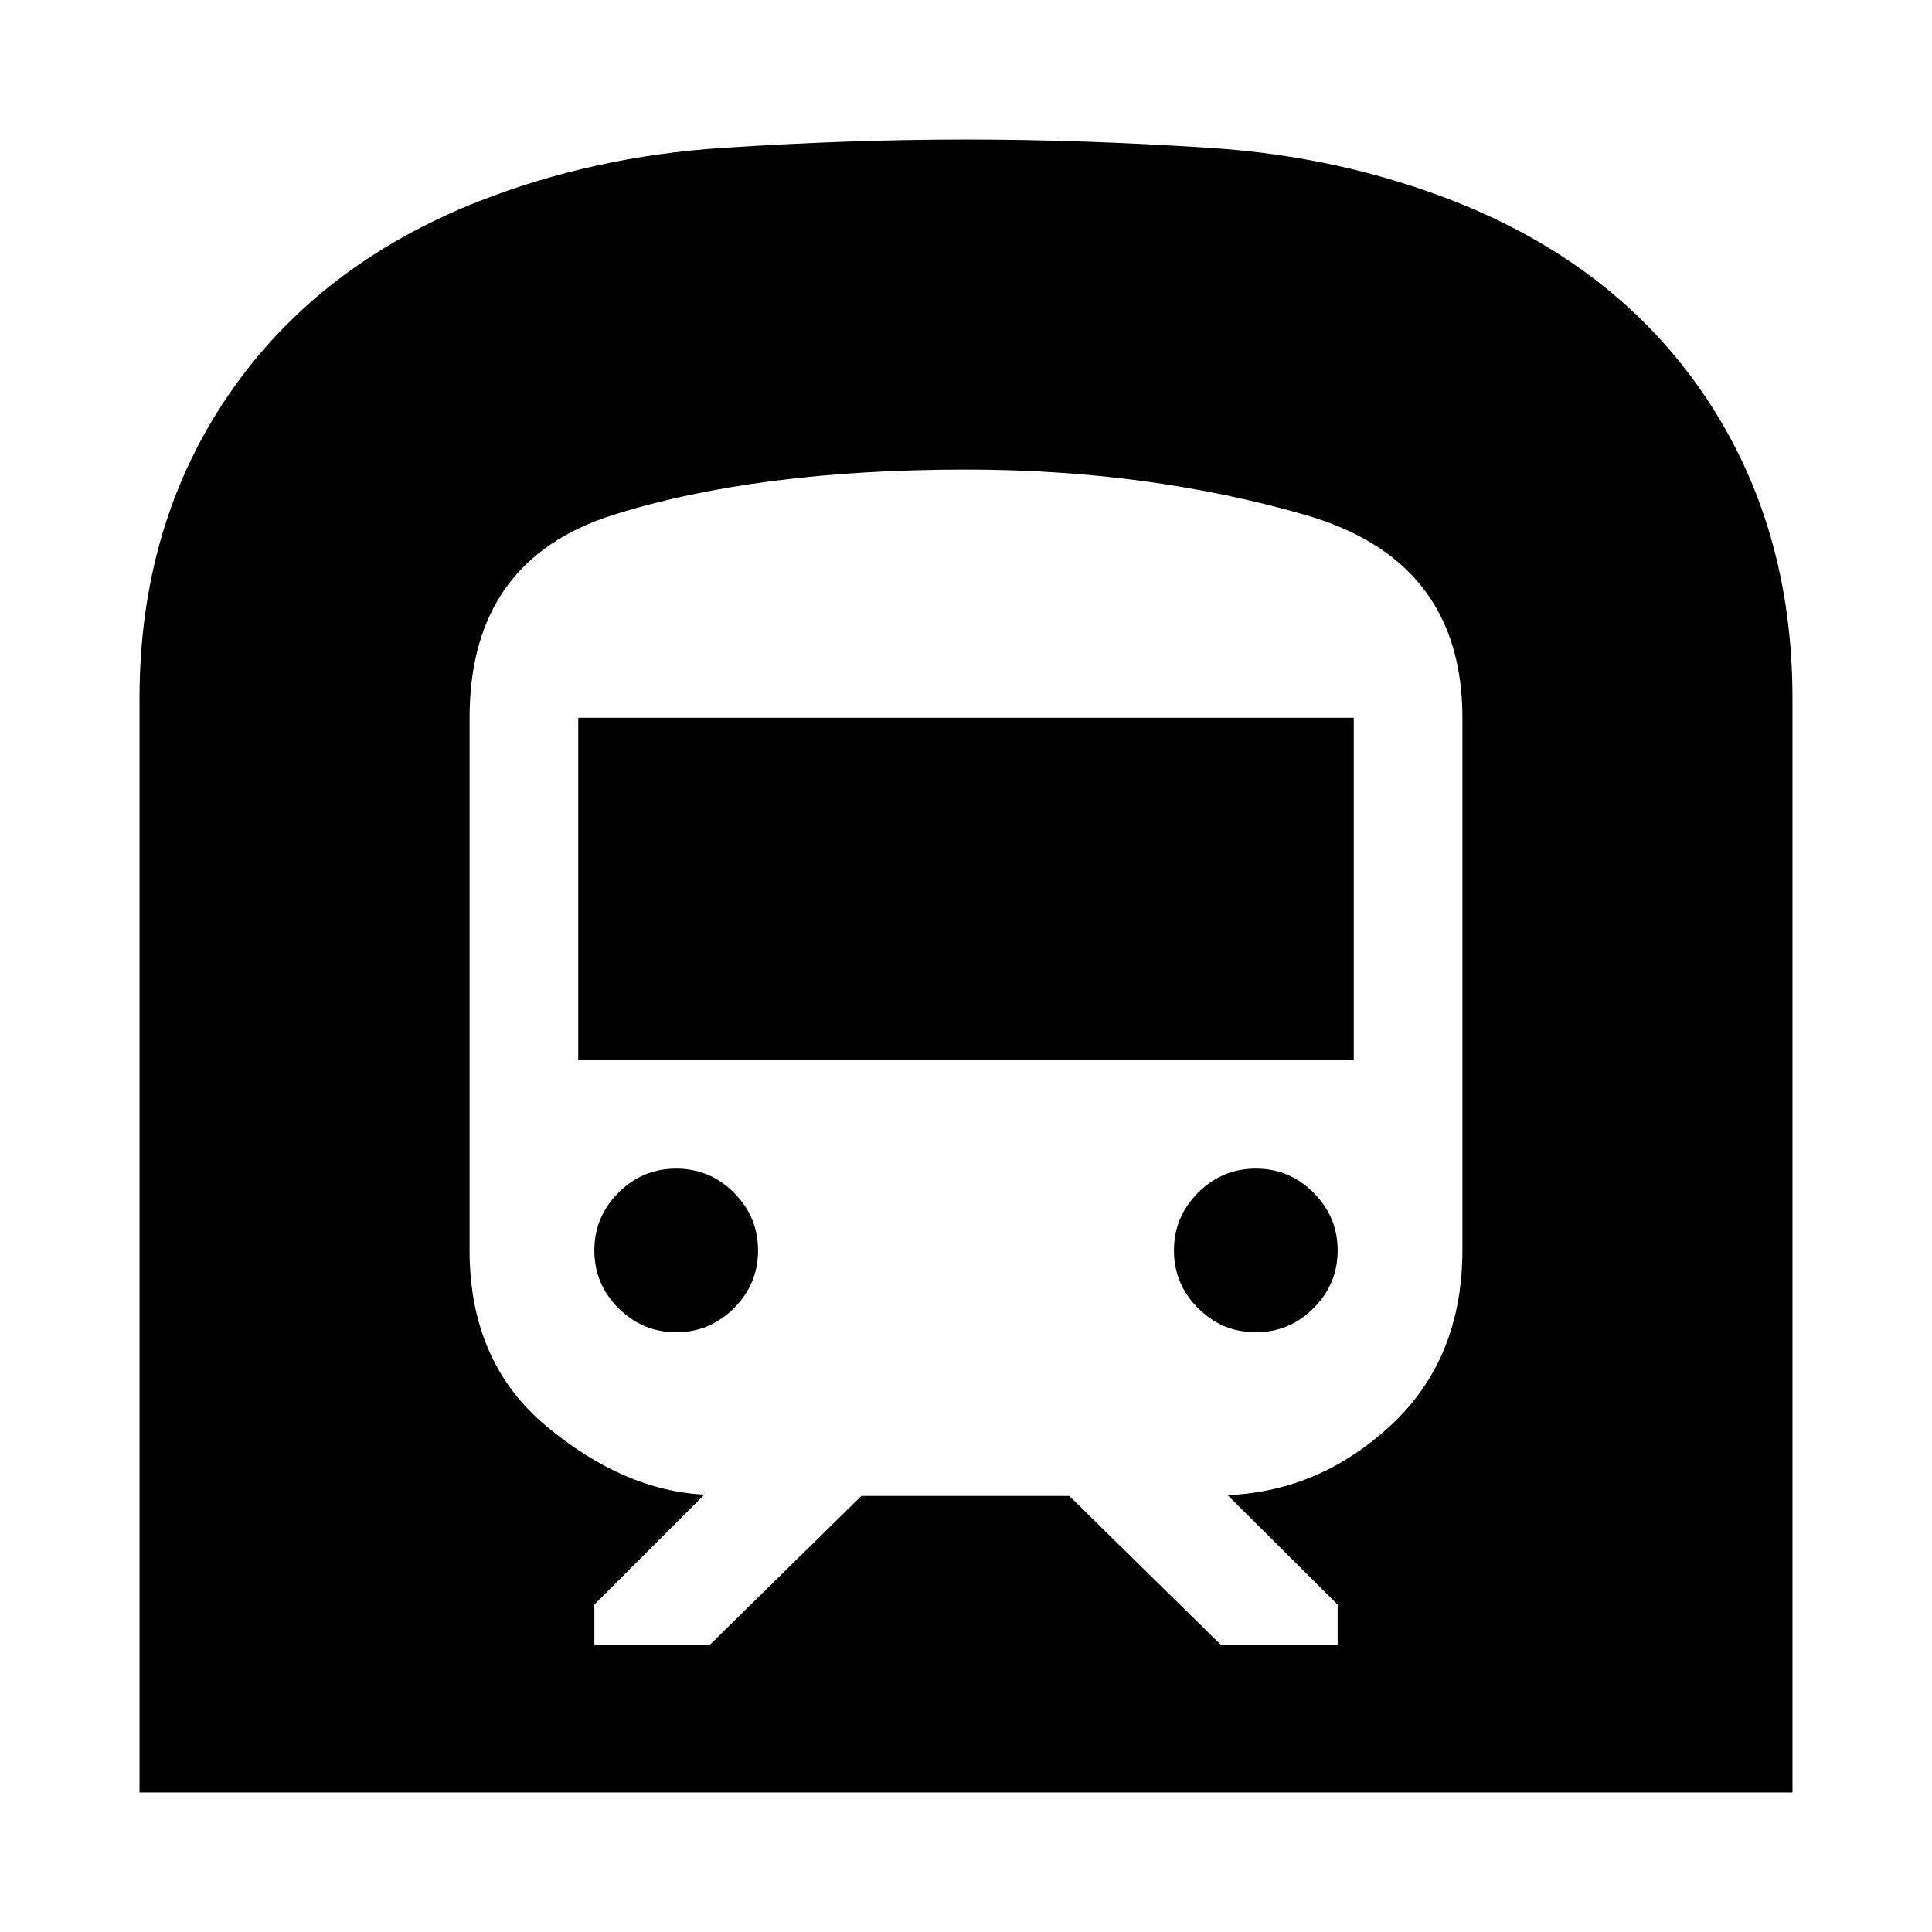 <svg xmlns="http://www.w3.org/2000/svg" height="40" viewBox="0 -960 960 960" width="40"><path d="M69.33-69.33v-543.6q0-86.07 44.17-150.74Q157.67-828.33 238-860q57-22.33 120.88-26.5 63.87-4.17 121.12-4.17 57.25 0 121.46 4.17T722.67-860q80.33 31.67 124.16 96.33 43.84 64.67 43.84 150.74v543.6H69.33Zm283.34-73.34 75.33-74h103.33l75.34 74h58v-20L610-217.07q45.96-1.96 81.31-34.91 35.36-32.96 35.36-87v-264.35q0-78.34-78.17-100.84T480-726.67q-103.74 0-175.2 22.5-71.47 22.5-71.47 100.84v264.66q0 55.67 38.36 87.5 38.35 31.84 78.31 33.84l-54.67 54.66v20h57.34Zm-65.34-290.66v-170h385.34v170H287.33ZM624-298q-16.72 0-28.69-11.98-11.98-11.97-11.98-28.69 0-16.71 11.98-28.69 11.97-11.97 28.69-11.97t28.69 11.97q11.98 11.98 11.98 28.69 0 16.72-11.98 28.69Q640.72-298 624-298Zm-288 0q-16.72 0-28.69-11.98-11.98-11.97-11.98-28.69 0-16.71 11.98-28.69 11.97-11.97 28.69-11.97t28.69 11.97q11.98 11.98 11.98 28.69 0 16.72-11.98 28.69Q352.72-298 336-298Z"/></svg>